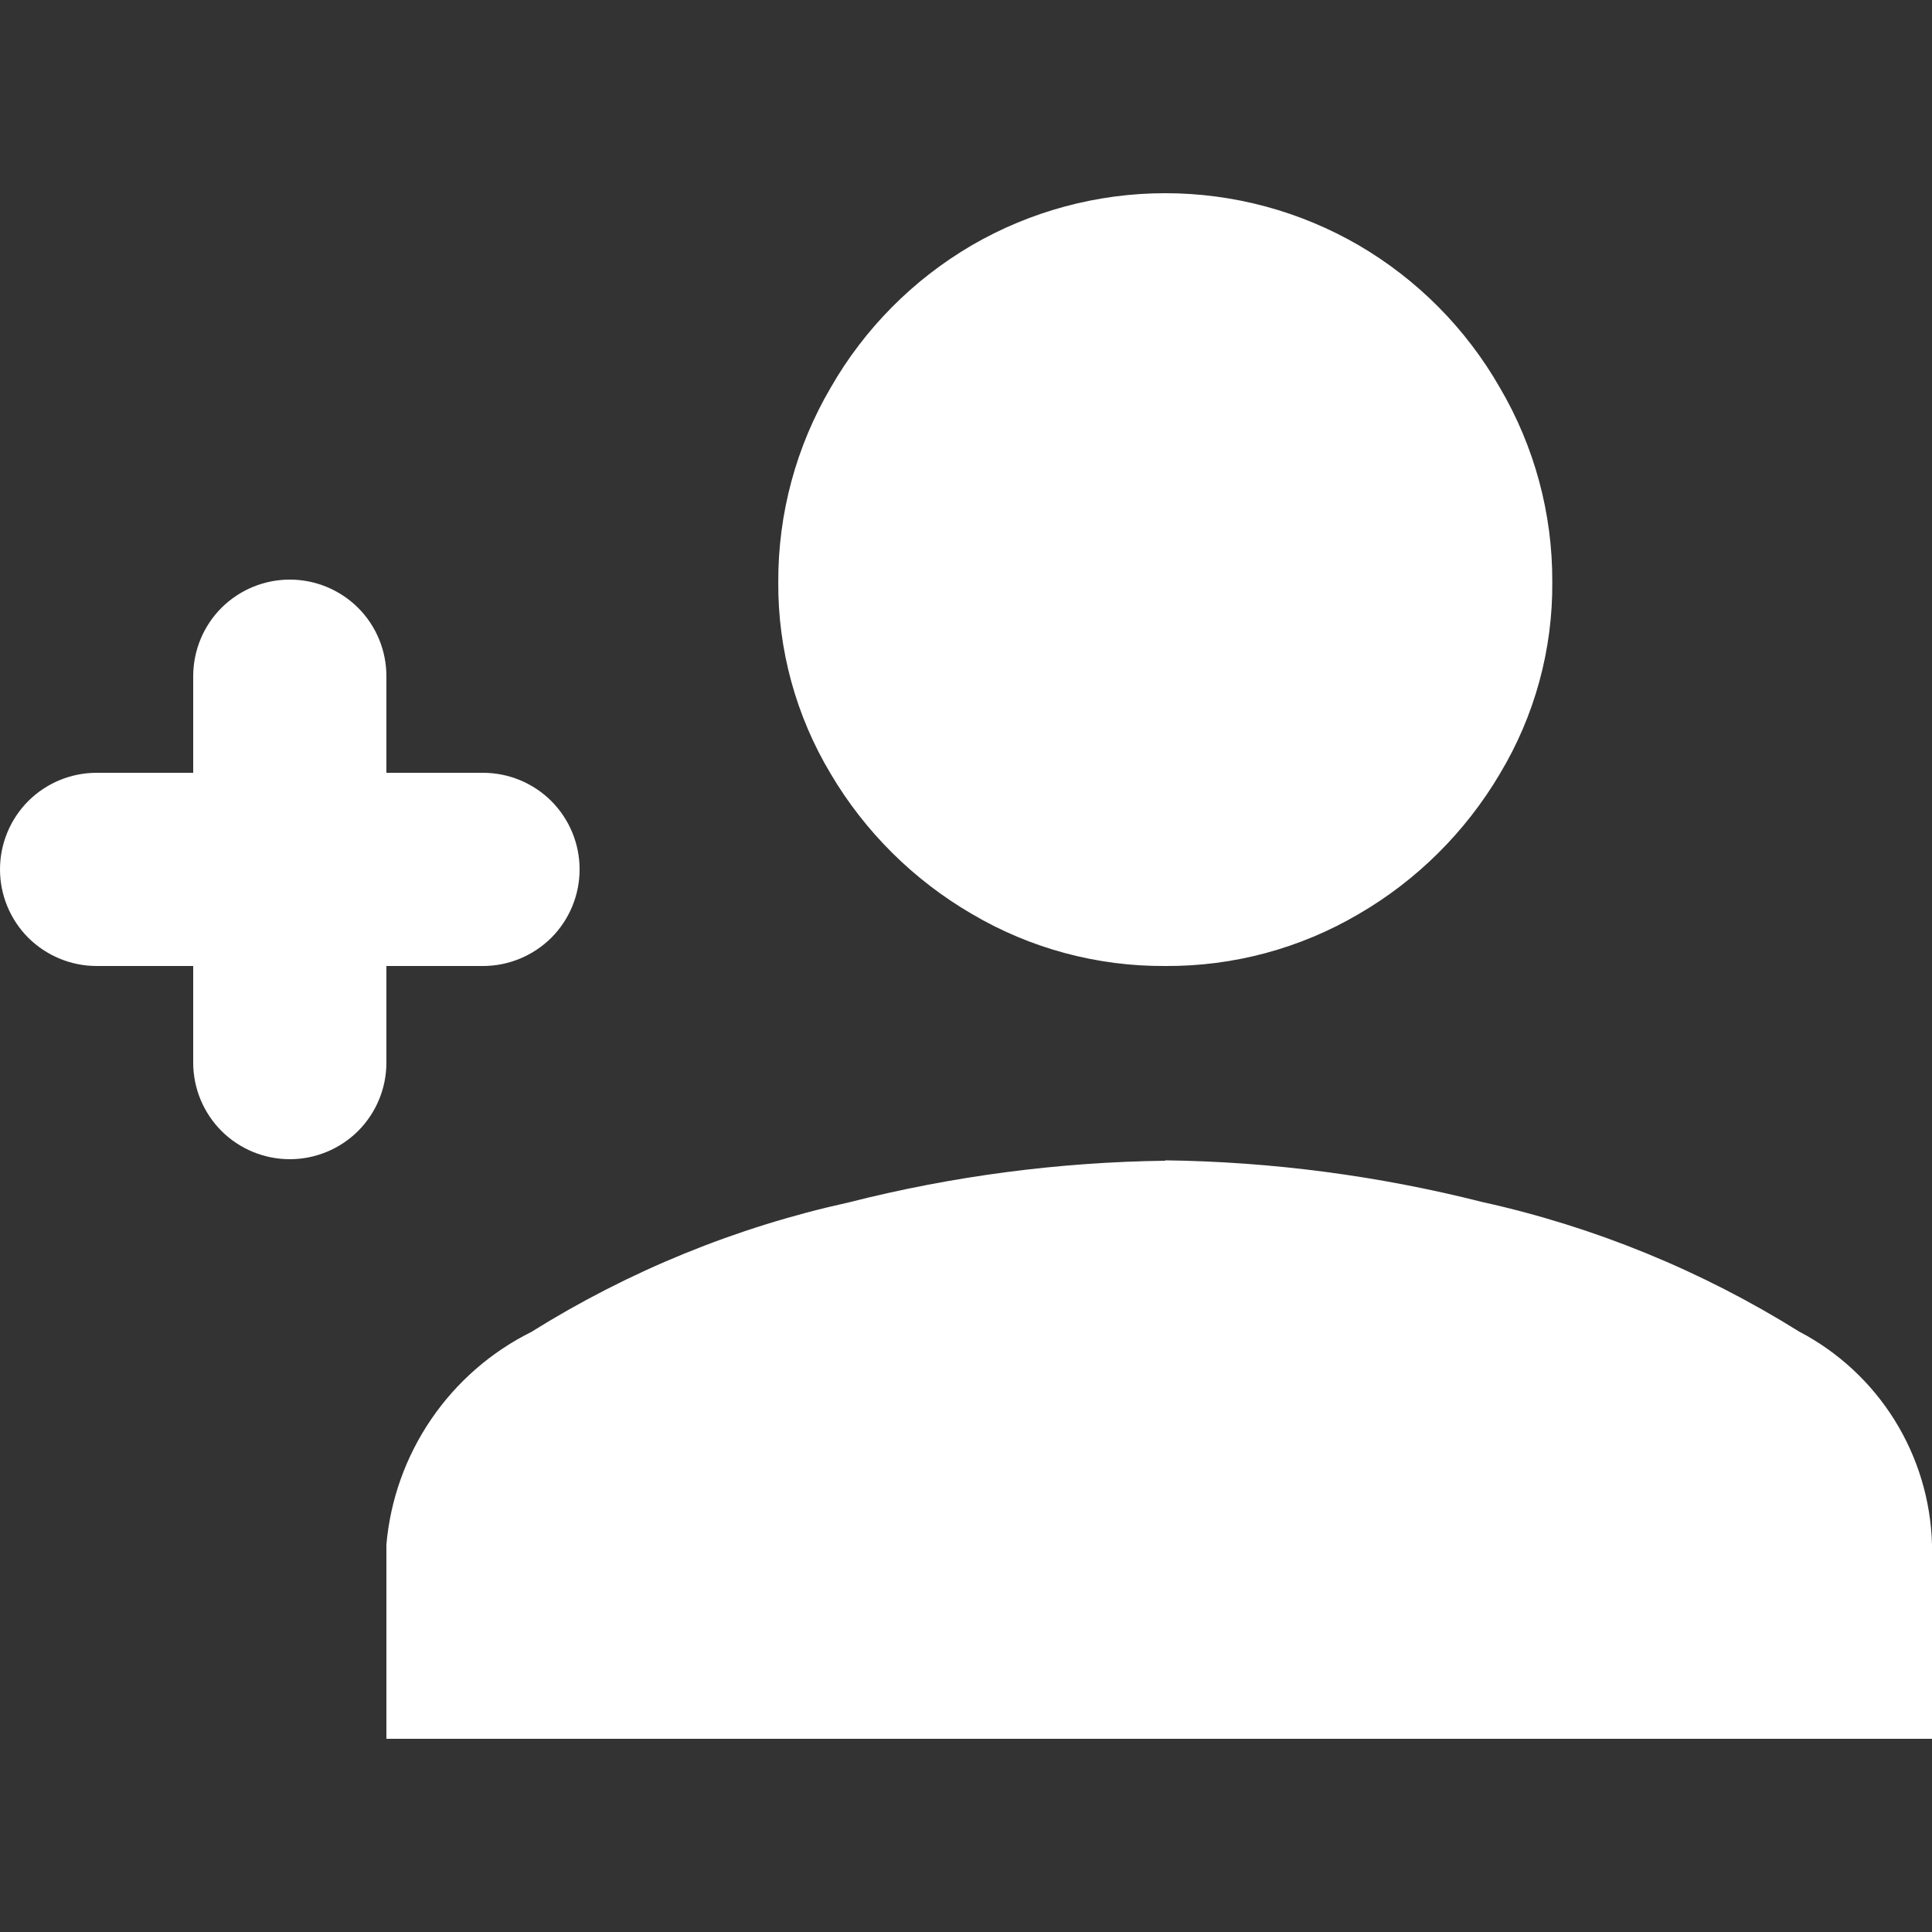 <svg width="24" height="24" viewBox="0 0 24 24" fill="none" xmlns="http://www.w3.org/2000/svg">
<rect x="0" y="0" width="24" height="24" fill="#333333" stroke="none"/>
<g clip-path="url(#clip0_2_6415)">
<path fill-rule="evenodd" clip-rule="evenodd" d="M14.472 14.414C15.801 14.431 17.122 14.605 18.41 14.931C19.805 15.239 21.137 15.784 22.349 16.541C22.835 16.795 23.244 17.174 23.534 17.639C23.824 18.104 23.985 18.638 24 19.186V21.6H4.8V19.186C4.849 18.628 5.041 18.093 5.356 17.631C5.671 17.169 6.099 16.795 6.6 16.546C7.811 15.789 9.143 15.245 10.538 14.938C11.826 14.61 13.148 14.436 14.477 14.419L14.472 14.414ZM14.472 12C13.628 12.005 12.799 11.782 12.072 11.353C11.349 10.932 10.746 10.334 10.32 9.614C9.888 8.894 9.662 8.069 9.668 7.229C9.665 6.38 9.89 5.546 10.32 4.814C10.739 4.082 11.344 3.473 12.072 3.047C12.802 2.623 13.631 2.4 14.476 2.4C15.32 2.4 16.149 2.623 16.879 3.047C17.608 3.473 18.212 4.082 18.631 4.814C19.061 5.546 19.287 6.38 19.283 7.229C19.29 8.069 19.064 8.894 18.631 9.614C18.205 10.334 17.602 10.934 16.879 11.354C16.152 11.782 15.323 12.005 14.479 12H14.472ZM1.2 9.6C0.882 9.6 0.577 9.726 0.351 9.951C0.126 10.177 0 10.482 0 10.8C0 11.118 0.126 11.423 0.351 11.649C0.577 11.873 0.882 12 1.2 12H2.4V13.2C2.4 13.518 2.526 13.823 2.751 14.049C2.977 14.274 3.282 14.4 3.6 14.4C3.918 14.4 4.223 14.274 4.449 14.049C4.674 13.823 4.8 13.518 4.8 13.2V12H6C6.318 12 6.623 11.873 6.849 11.649C7.074 11.423 7.2 11.118 7.2 10.8C7.2 10.482 7.074 10.177 6.849 9.951C6.623 9.726 6.318 9.6 6 9.6H4.8V8.4C4.8 8.082 4.674 7.776 4.449 7.551C4.223 7.326 3.918 7.2 3.6 7.2C3.282 7.2 2.977 7.326 2.751 7.551C2.526 7.776 2.4 8.082 2.4 8.4V9.6H1.2Z" fill="white"/>
</g>
<defs>
<clipPath id="clip0_2_6415">
<rect width="24" height="24" fill="white"/>
</clipPath>
</defs>
</svg>
